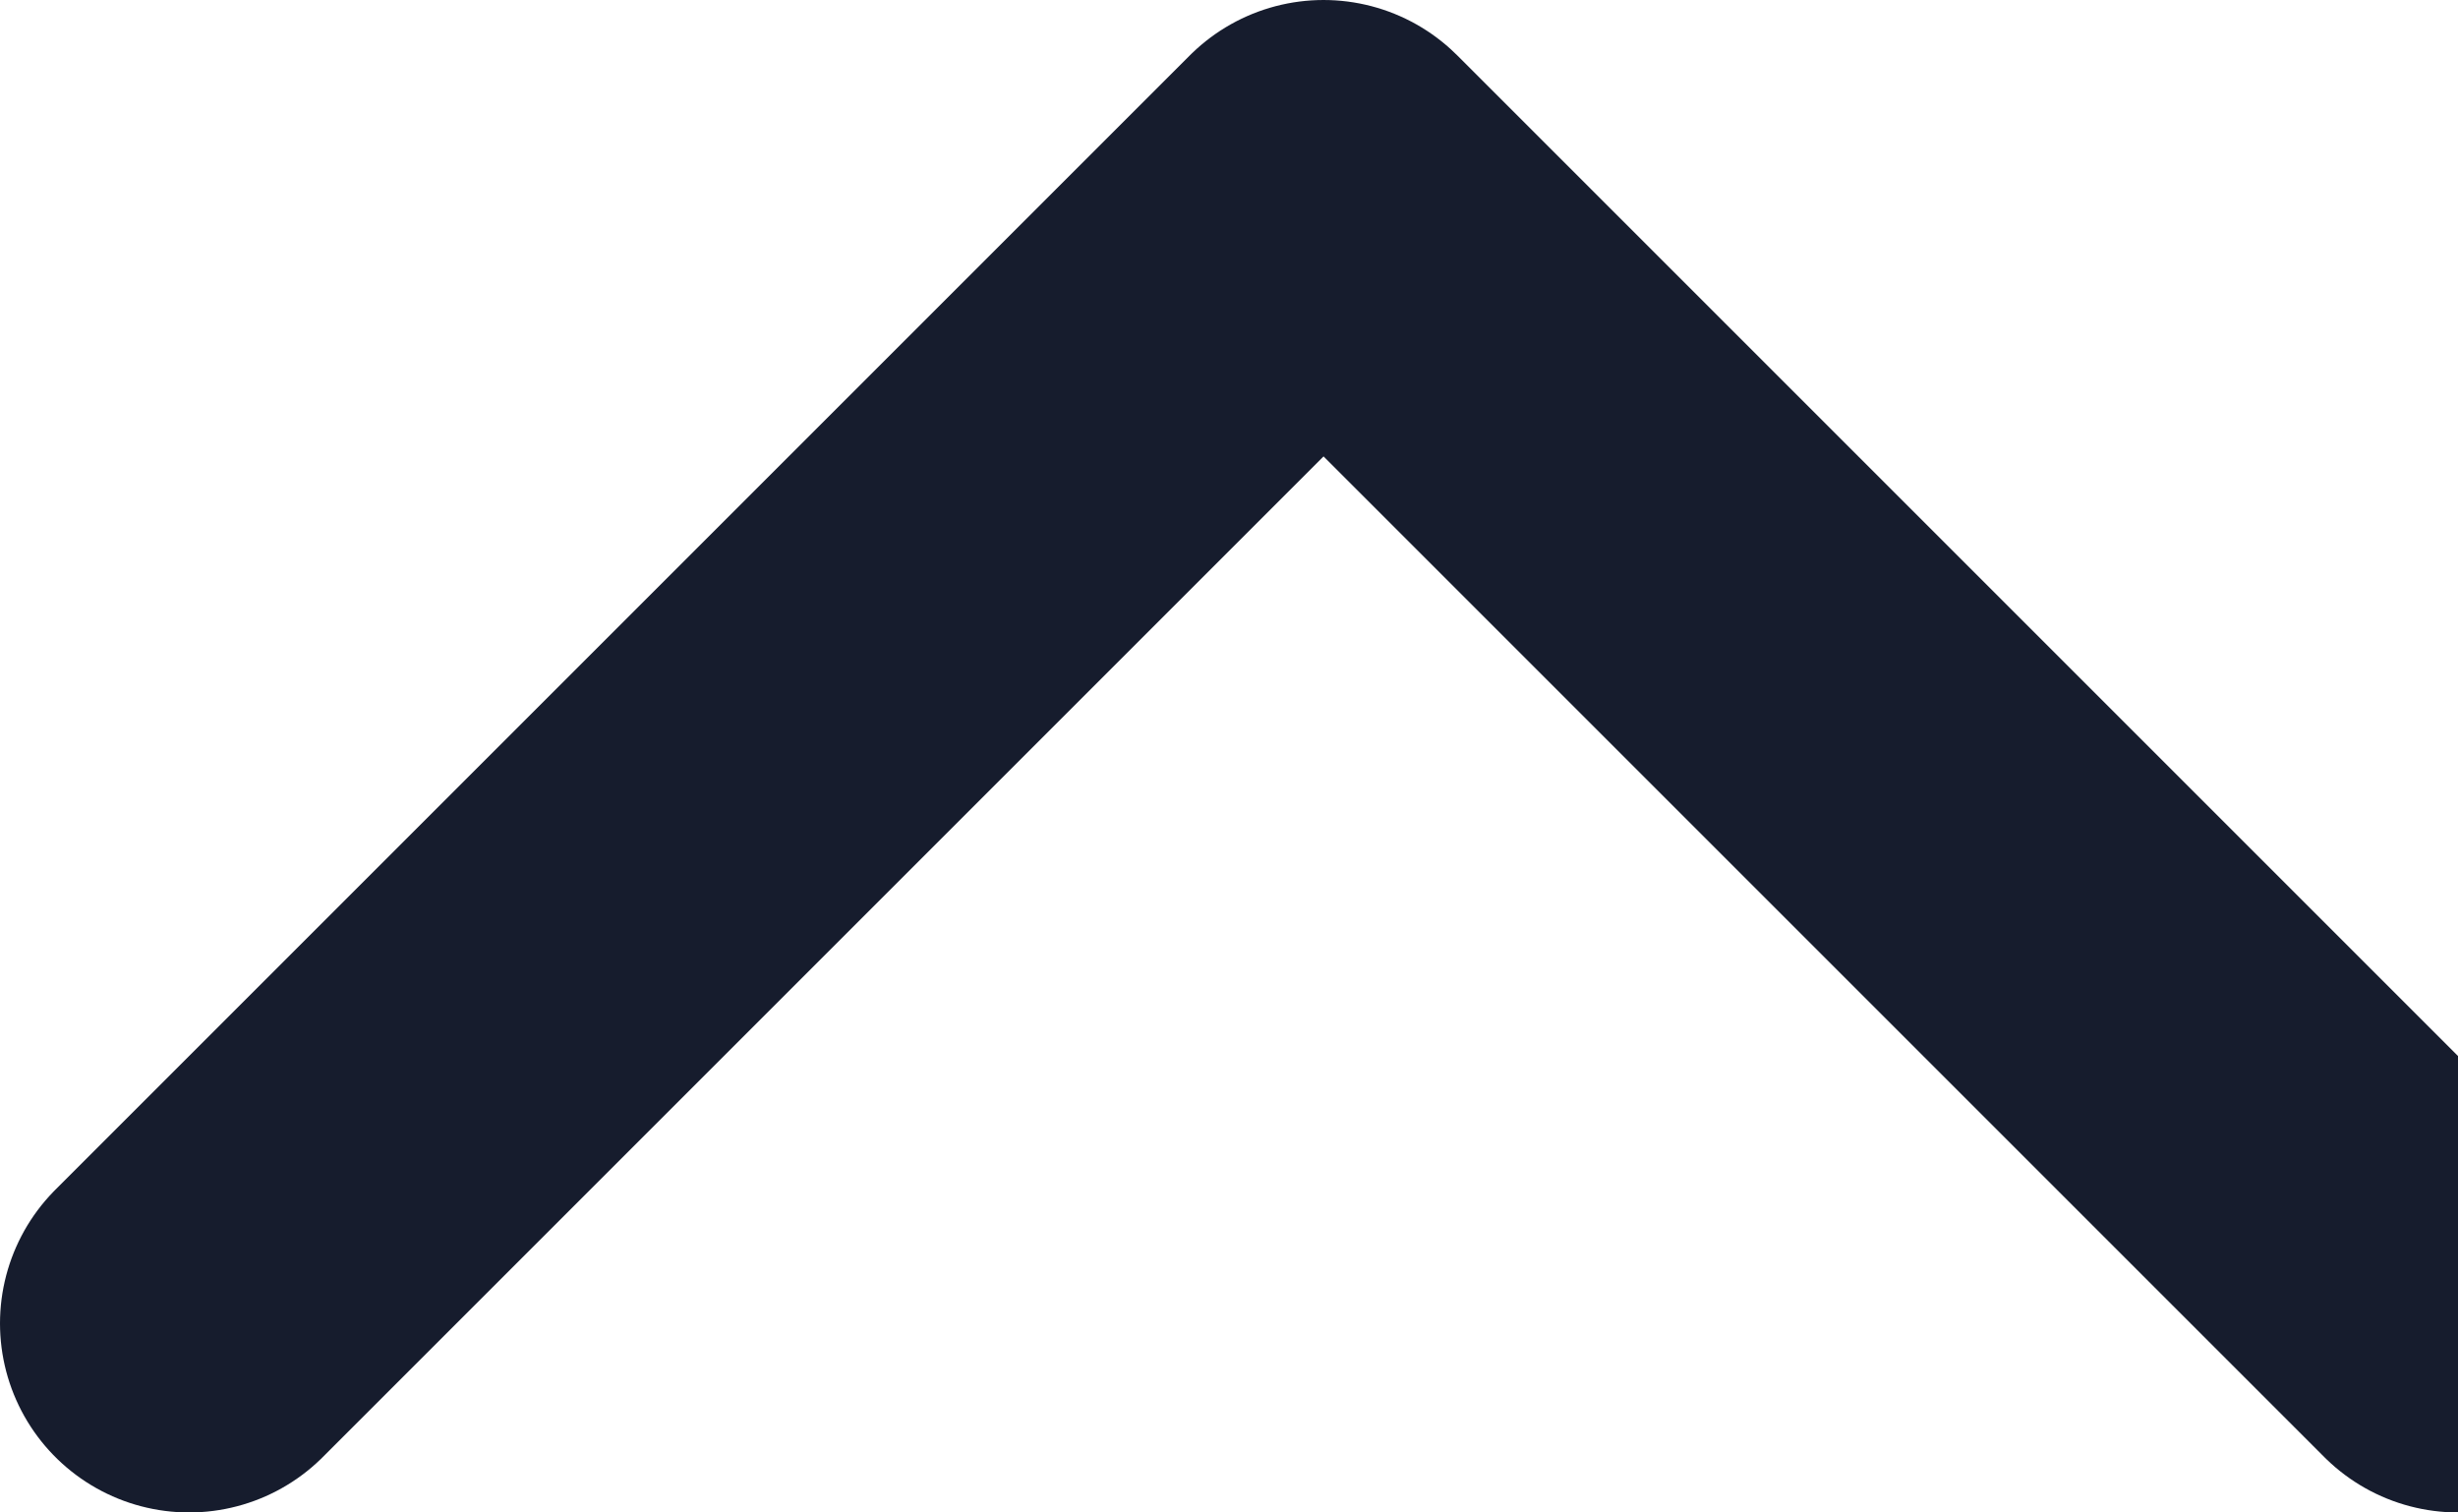 <svg width="13" height="8" viewBox="0 0 13 8" fill="none" xmlns="http://www.w3.org/2000/svg">
<path d="M1 7L7 1L13 7" stroke="#161C2D" stroke-width="2" stroke-linecap="round" stroke-linejoin="round"/>
</svg>
